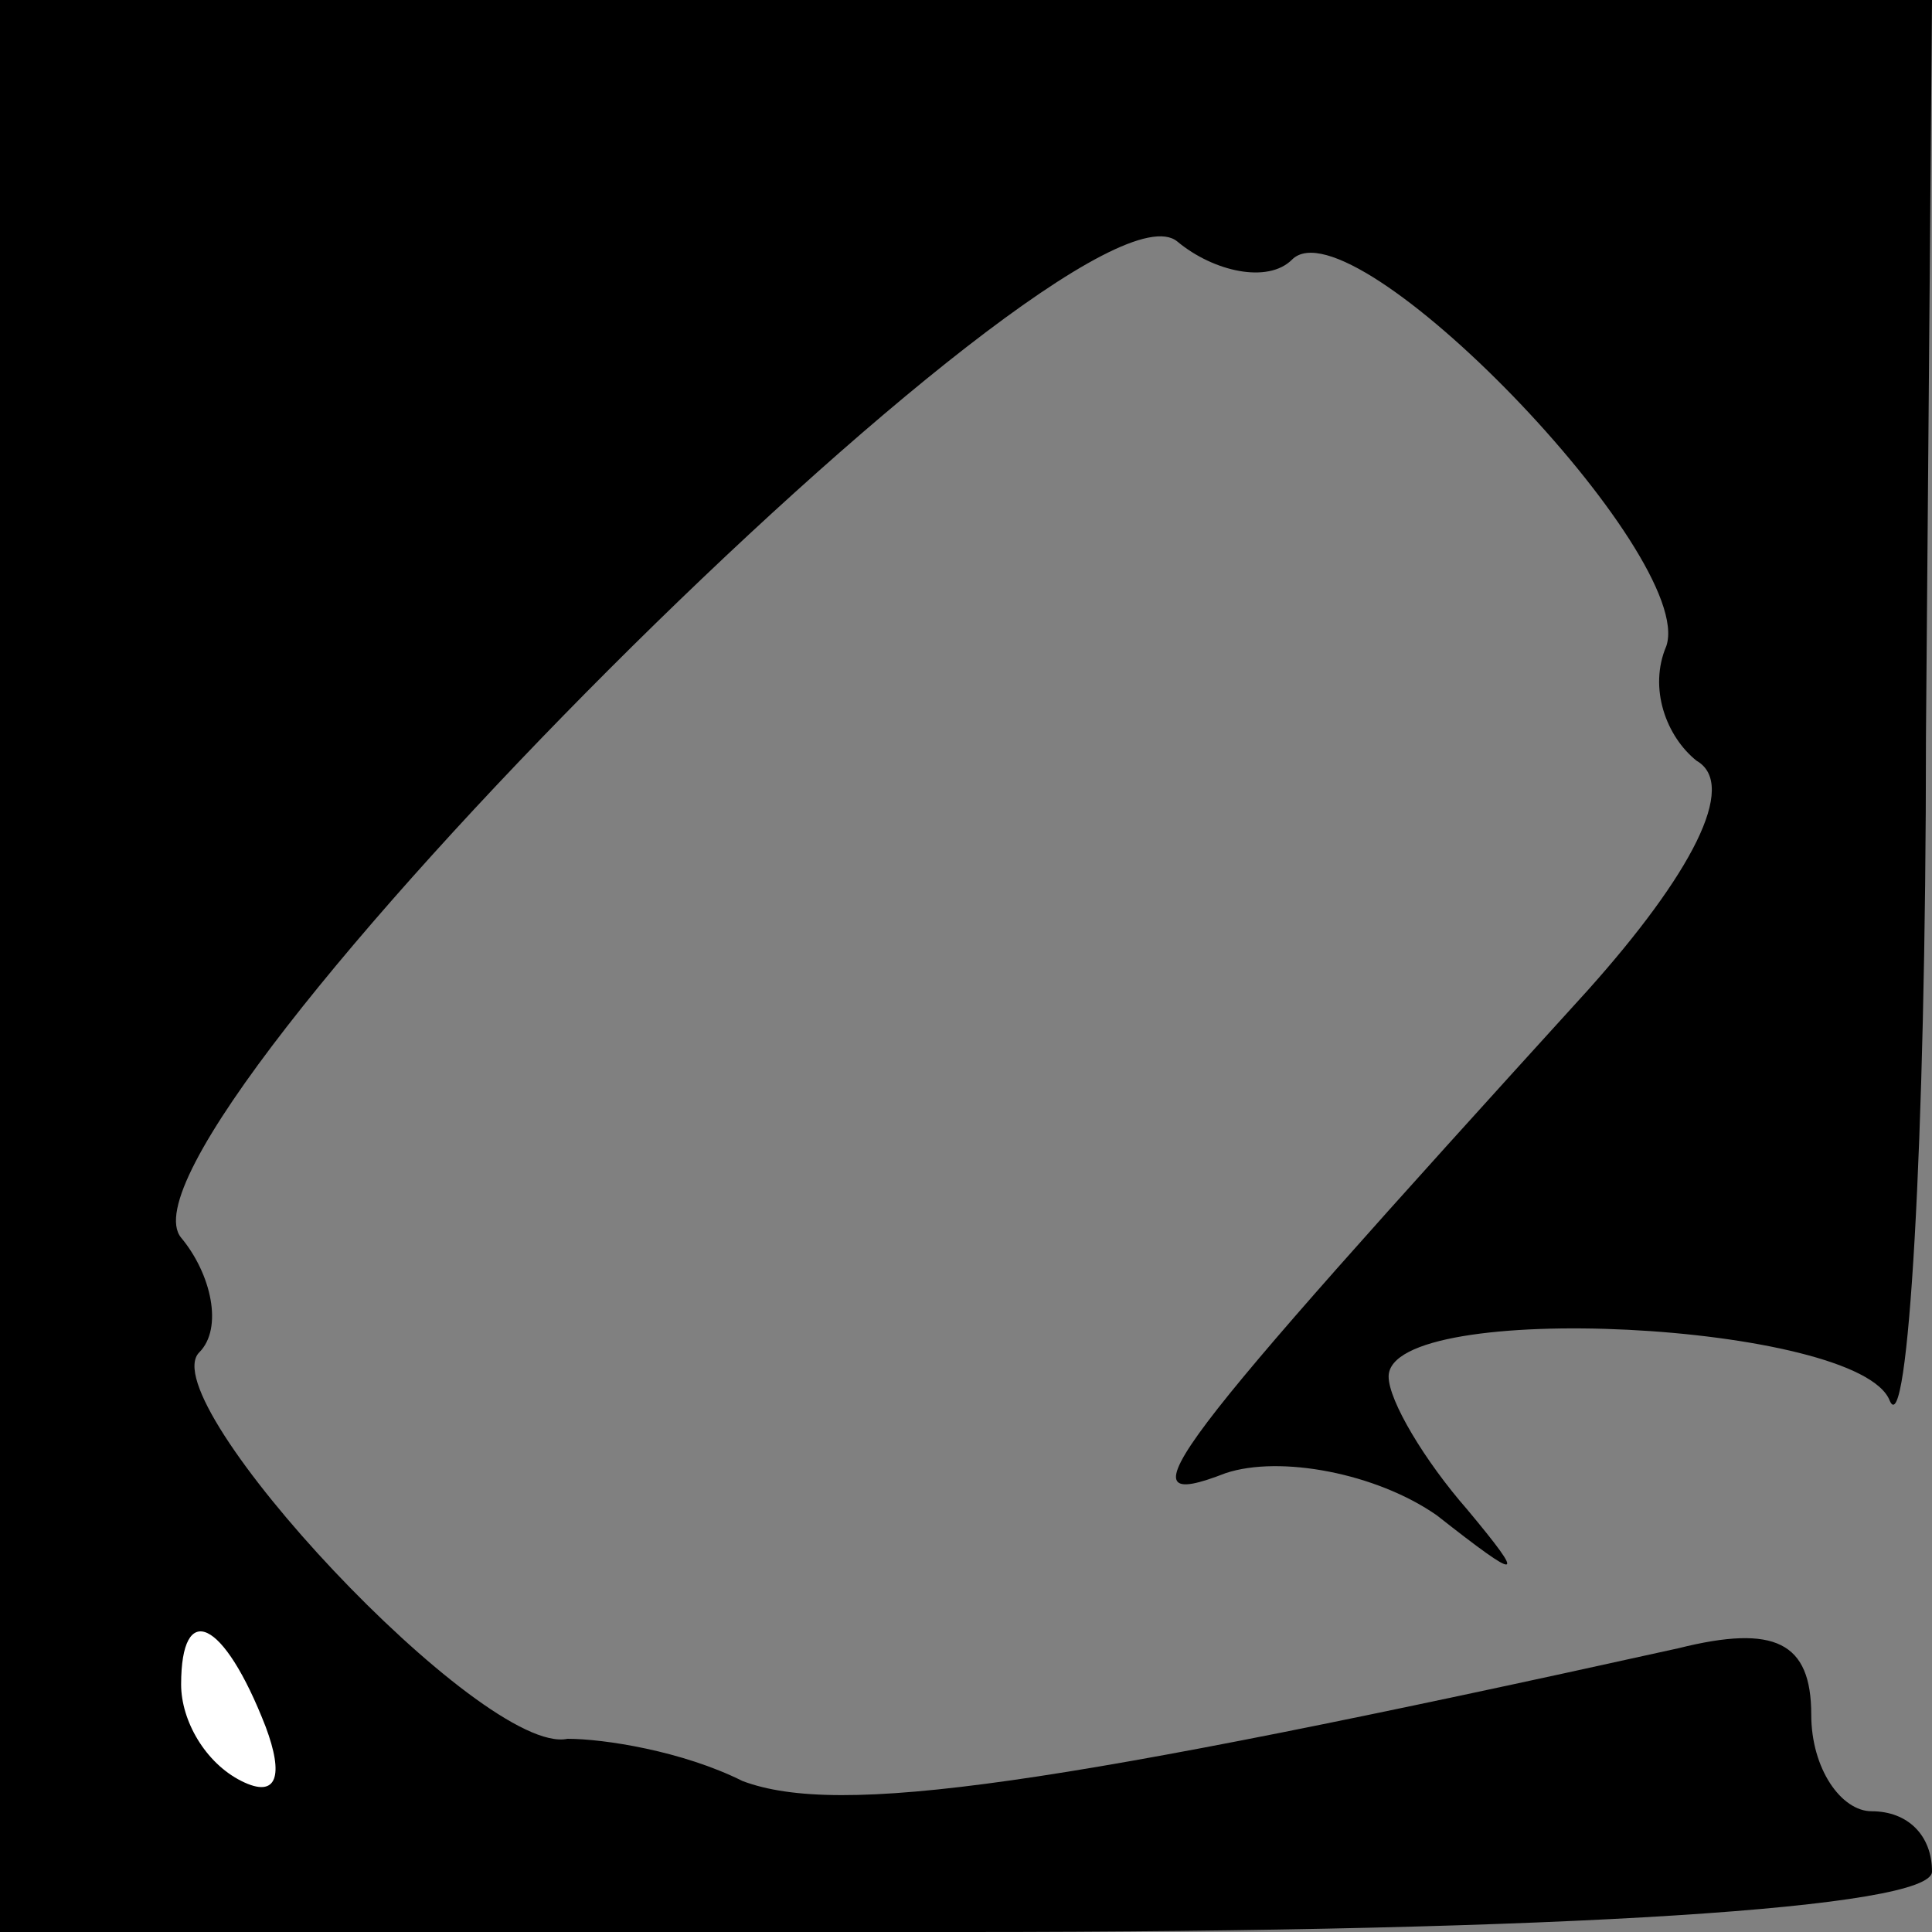 <?xml version="1.0" standalone="no"?>
<!DOCTYPE svg PUBLIC "-//W3C//DTD SVG 20010904//EN"
 "http://www.w3.org/TR/2001/REC-SVG-20010904/DTD/svg10.dtd">
<svg version="1.0" xmlns="http://www.w3.org/2000/svg"
 width="32pt" height="32pt" viewBox="0 0 32 32"
 preserveAspectRatio="xMidYMid meet">
<rect x="0" y="0" width="32" height="32" fill="#808080" stroke="none"/>
<g transform="translate(0,32) scale(0.1,-0.1)"
fill="#000000" stroke="none">
<path fill="#000000" stroke="none" d="M0 160 l0 -160 160 0 c100 0 160 4 160
10 0 6 -4 10 -10 10 -5 0 -10 7 -10 16 0 12 -6 15 -22 11 -104 -23 -139 -28
-155 -22 -10 5 -23 7 -29 7 -14 -3 -69 56 -61 64 4 4 2 13 -3 19 -14 17 148
179 165 165 6 -5 15 -7 19 -3 10 10 67 -49 62 -64 -3 -7 0 -15 5 -19 7 -4 -1
-19 -18 -38 -70 -77 -78 -87 -60 -80 9 3 25 0 35 -7 14 -11 15 -11 5 1 -7 8
-13 18 -13 22 0 13 78 9 83 -4 3 -7 6 42 6 110 l1 122 -160 0 -160 0 0 -160z"/>
<path fill="#ffffff" stroke="none" d="M44 34 c3 -8 2 -12 -4 -9 -6 3 -10 10
-10 16 0 14 7 11 14 -7z"/>
</g>
</svg>
